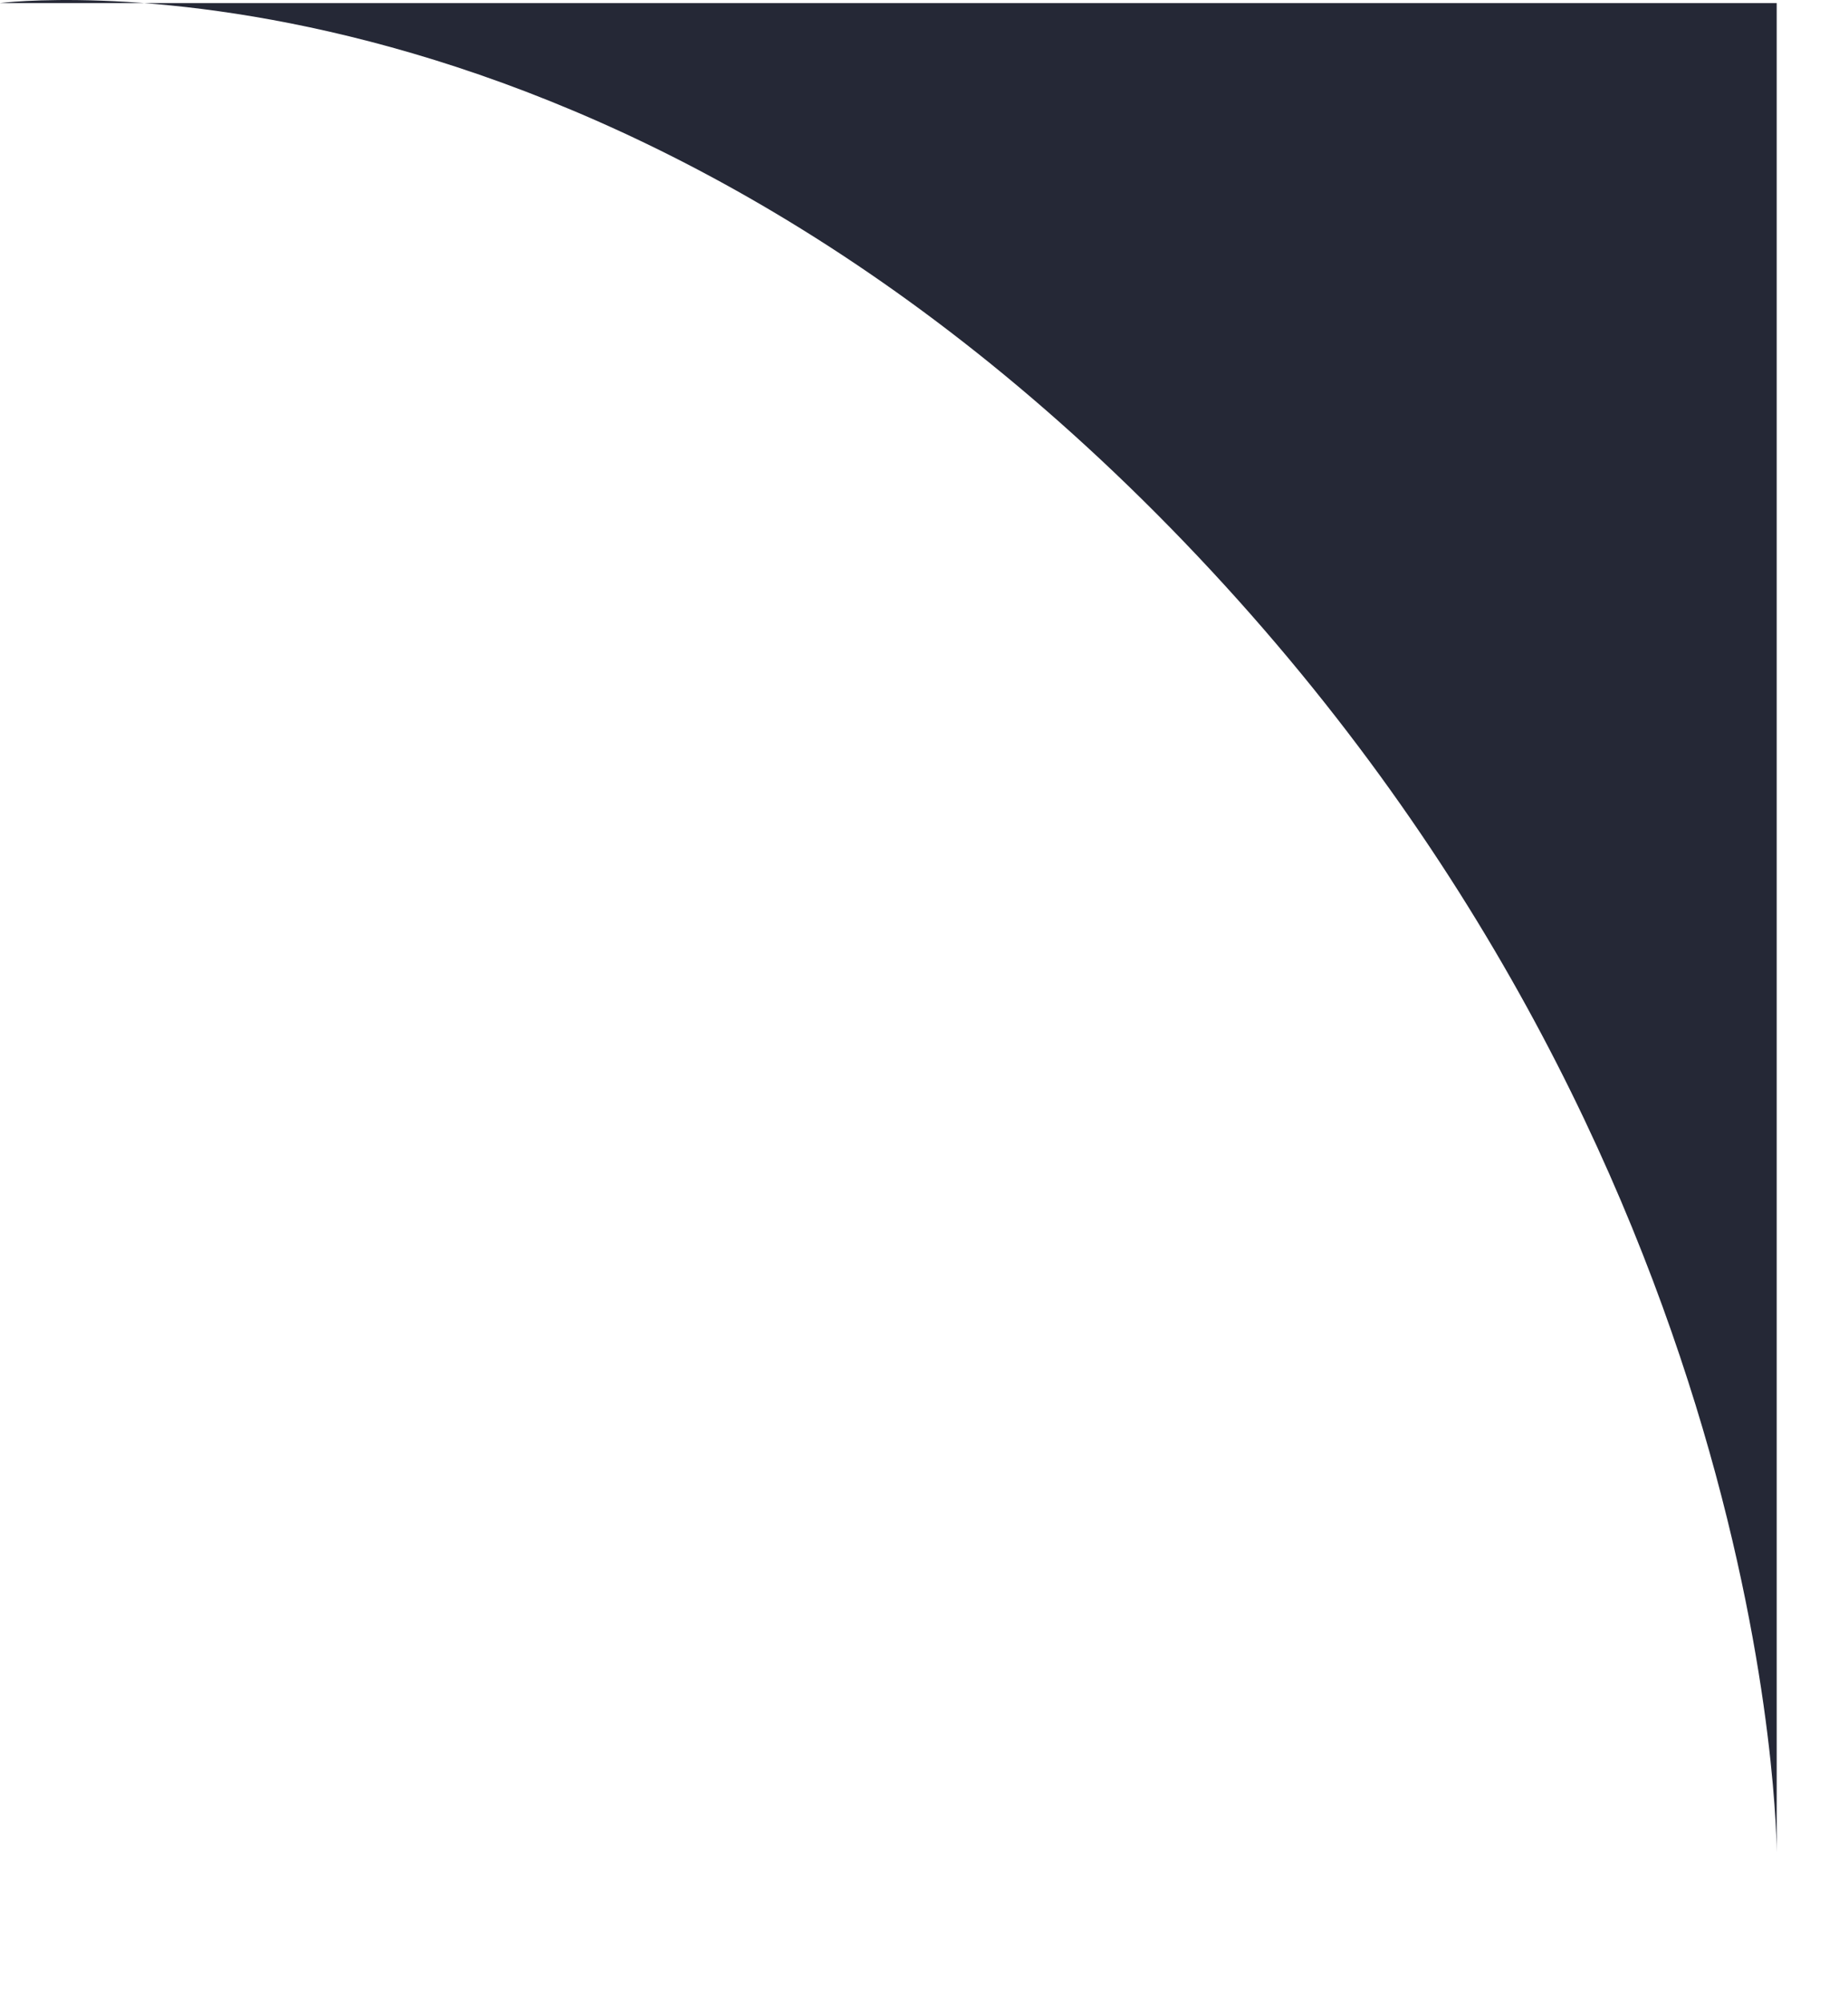 <svg width="12" height="13" viewBox="0 0 12 13" fill="none" xmlns="http://www.w3.org/2000/svg">
<path d="M7.692 3.52C3.846 -0.48 0 0.02 0 0.02L11.537 0.02L11.537 12.02C11.537 12.02 11.537 7.52 7.692 3.52Z" fill="#252836"/>
</svg>
